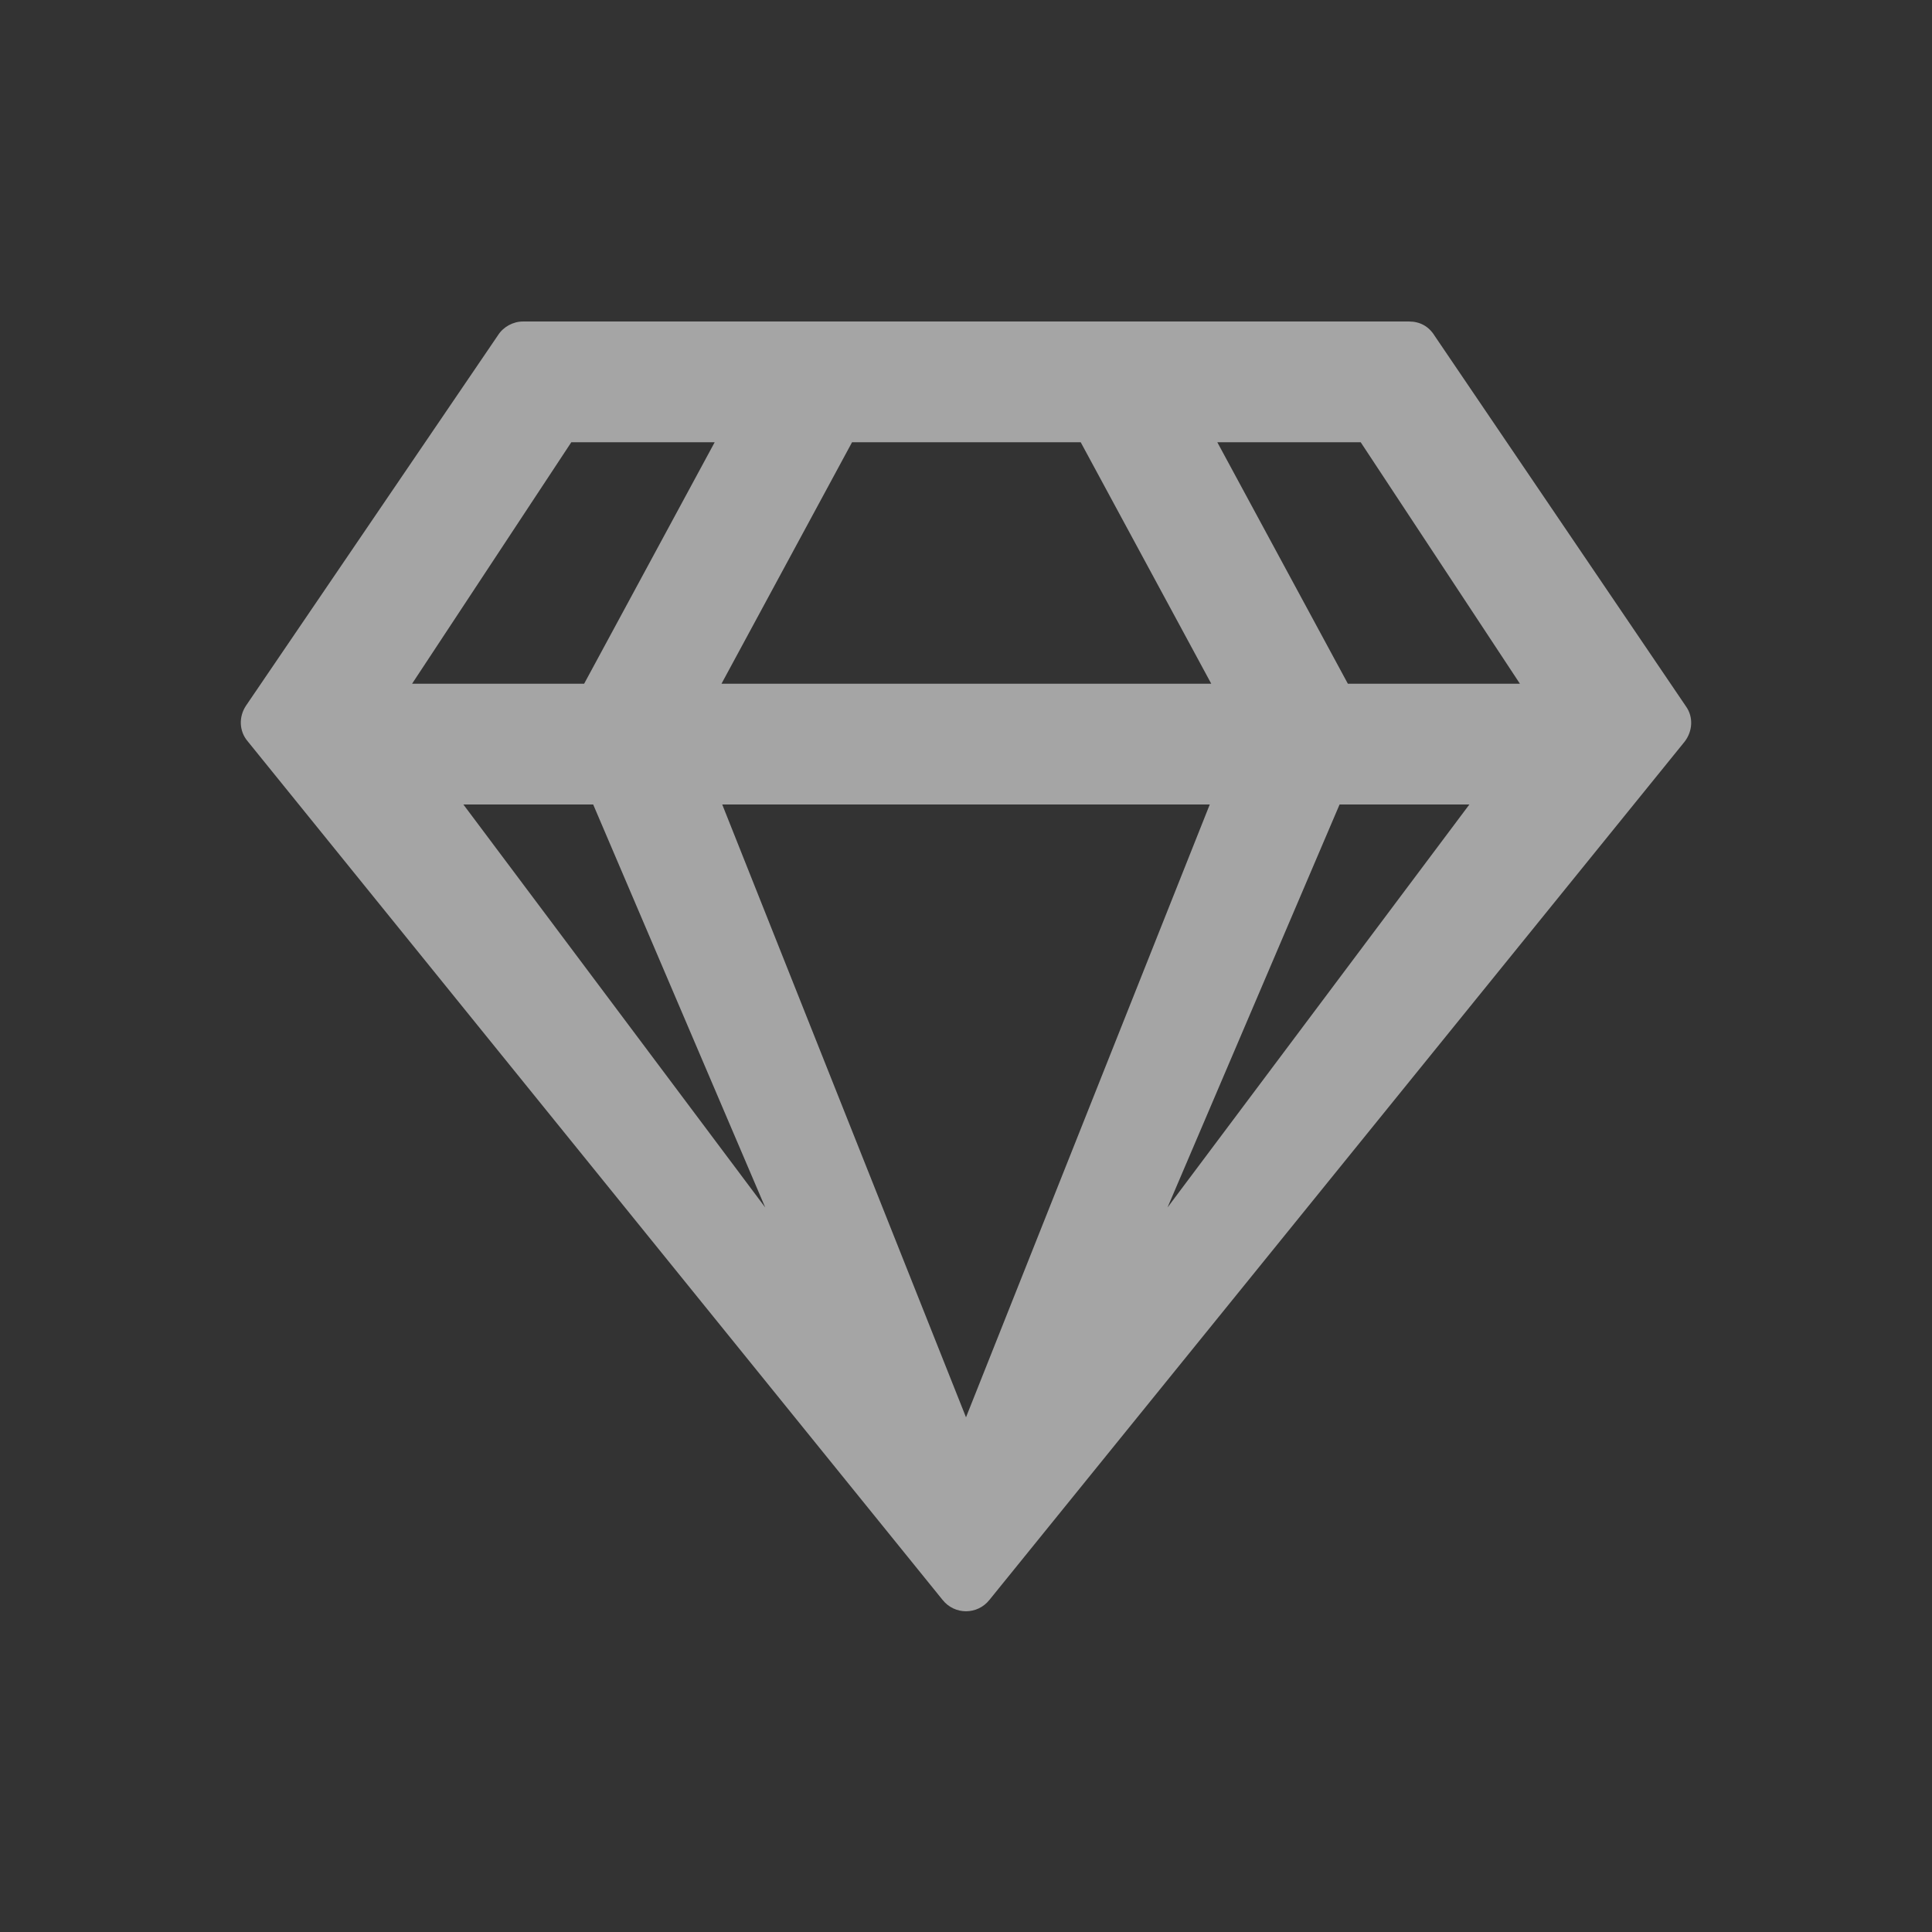 <?xml version="1.0" encoding="utf-8"?>
<!-- Generator: Adobe Illustrator 27.9.0, SVG Export Plug-In . SVG Version: 6.00 Build 0)  -->
<svg version="1.1" id="Layer_1" xmlns="http://www.w3.org/2000/svg" xmlns:xlink="http://www.w3.org/1999/xlink" x="0px" y="0px"
	 viewBox="0 0 256 256" style="enable-background:new 0 0 256 256;" xml:space="preserve">
<rect x="0" y="0" width="256" height="256" fill="#333333" stroke="none"/>
<style type="text/css">
	.st0{opacity:0.56;fill:#FFFFFF;}
</style>
<path class="st0" d="M186.7,42.6H69.3c-1.3,0-2.6,0.7-3.3,1.8L32.6,93.5c-1,1.5-0.9,3.4,0.2,4.7L124.9,212c1.6,2,4.6,2,6.2,0
	l92.1-113.7c1.1-1.4,1.2-3.3,0.2-4.7l-33.3-49.1C189.3,43.2,188.1,42.6,186.7,42.6z M180.3,58.6l21.1,32h-22.8l-17.3-32H180.3
	L180.3,58.6z M112.9,58.6h30.3l17.3,32H95.6L112.9,58.6z M75.7,58.6h19l-17.3,32H54.6L75.7,58.6z M61.4,106.6h17.2l22.8,53.4
	L61.4,106.6z M95.7,106.6h64.6L128,187.8L95.7,106.6L95.7,106.6z M154.7,160l22.8-53.4h17.2L154.7,160z"/>
</svg>
